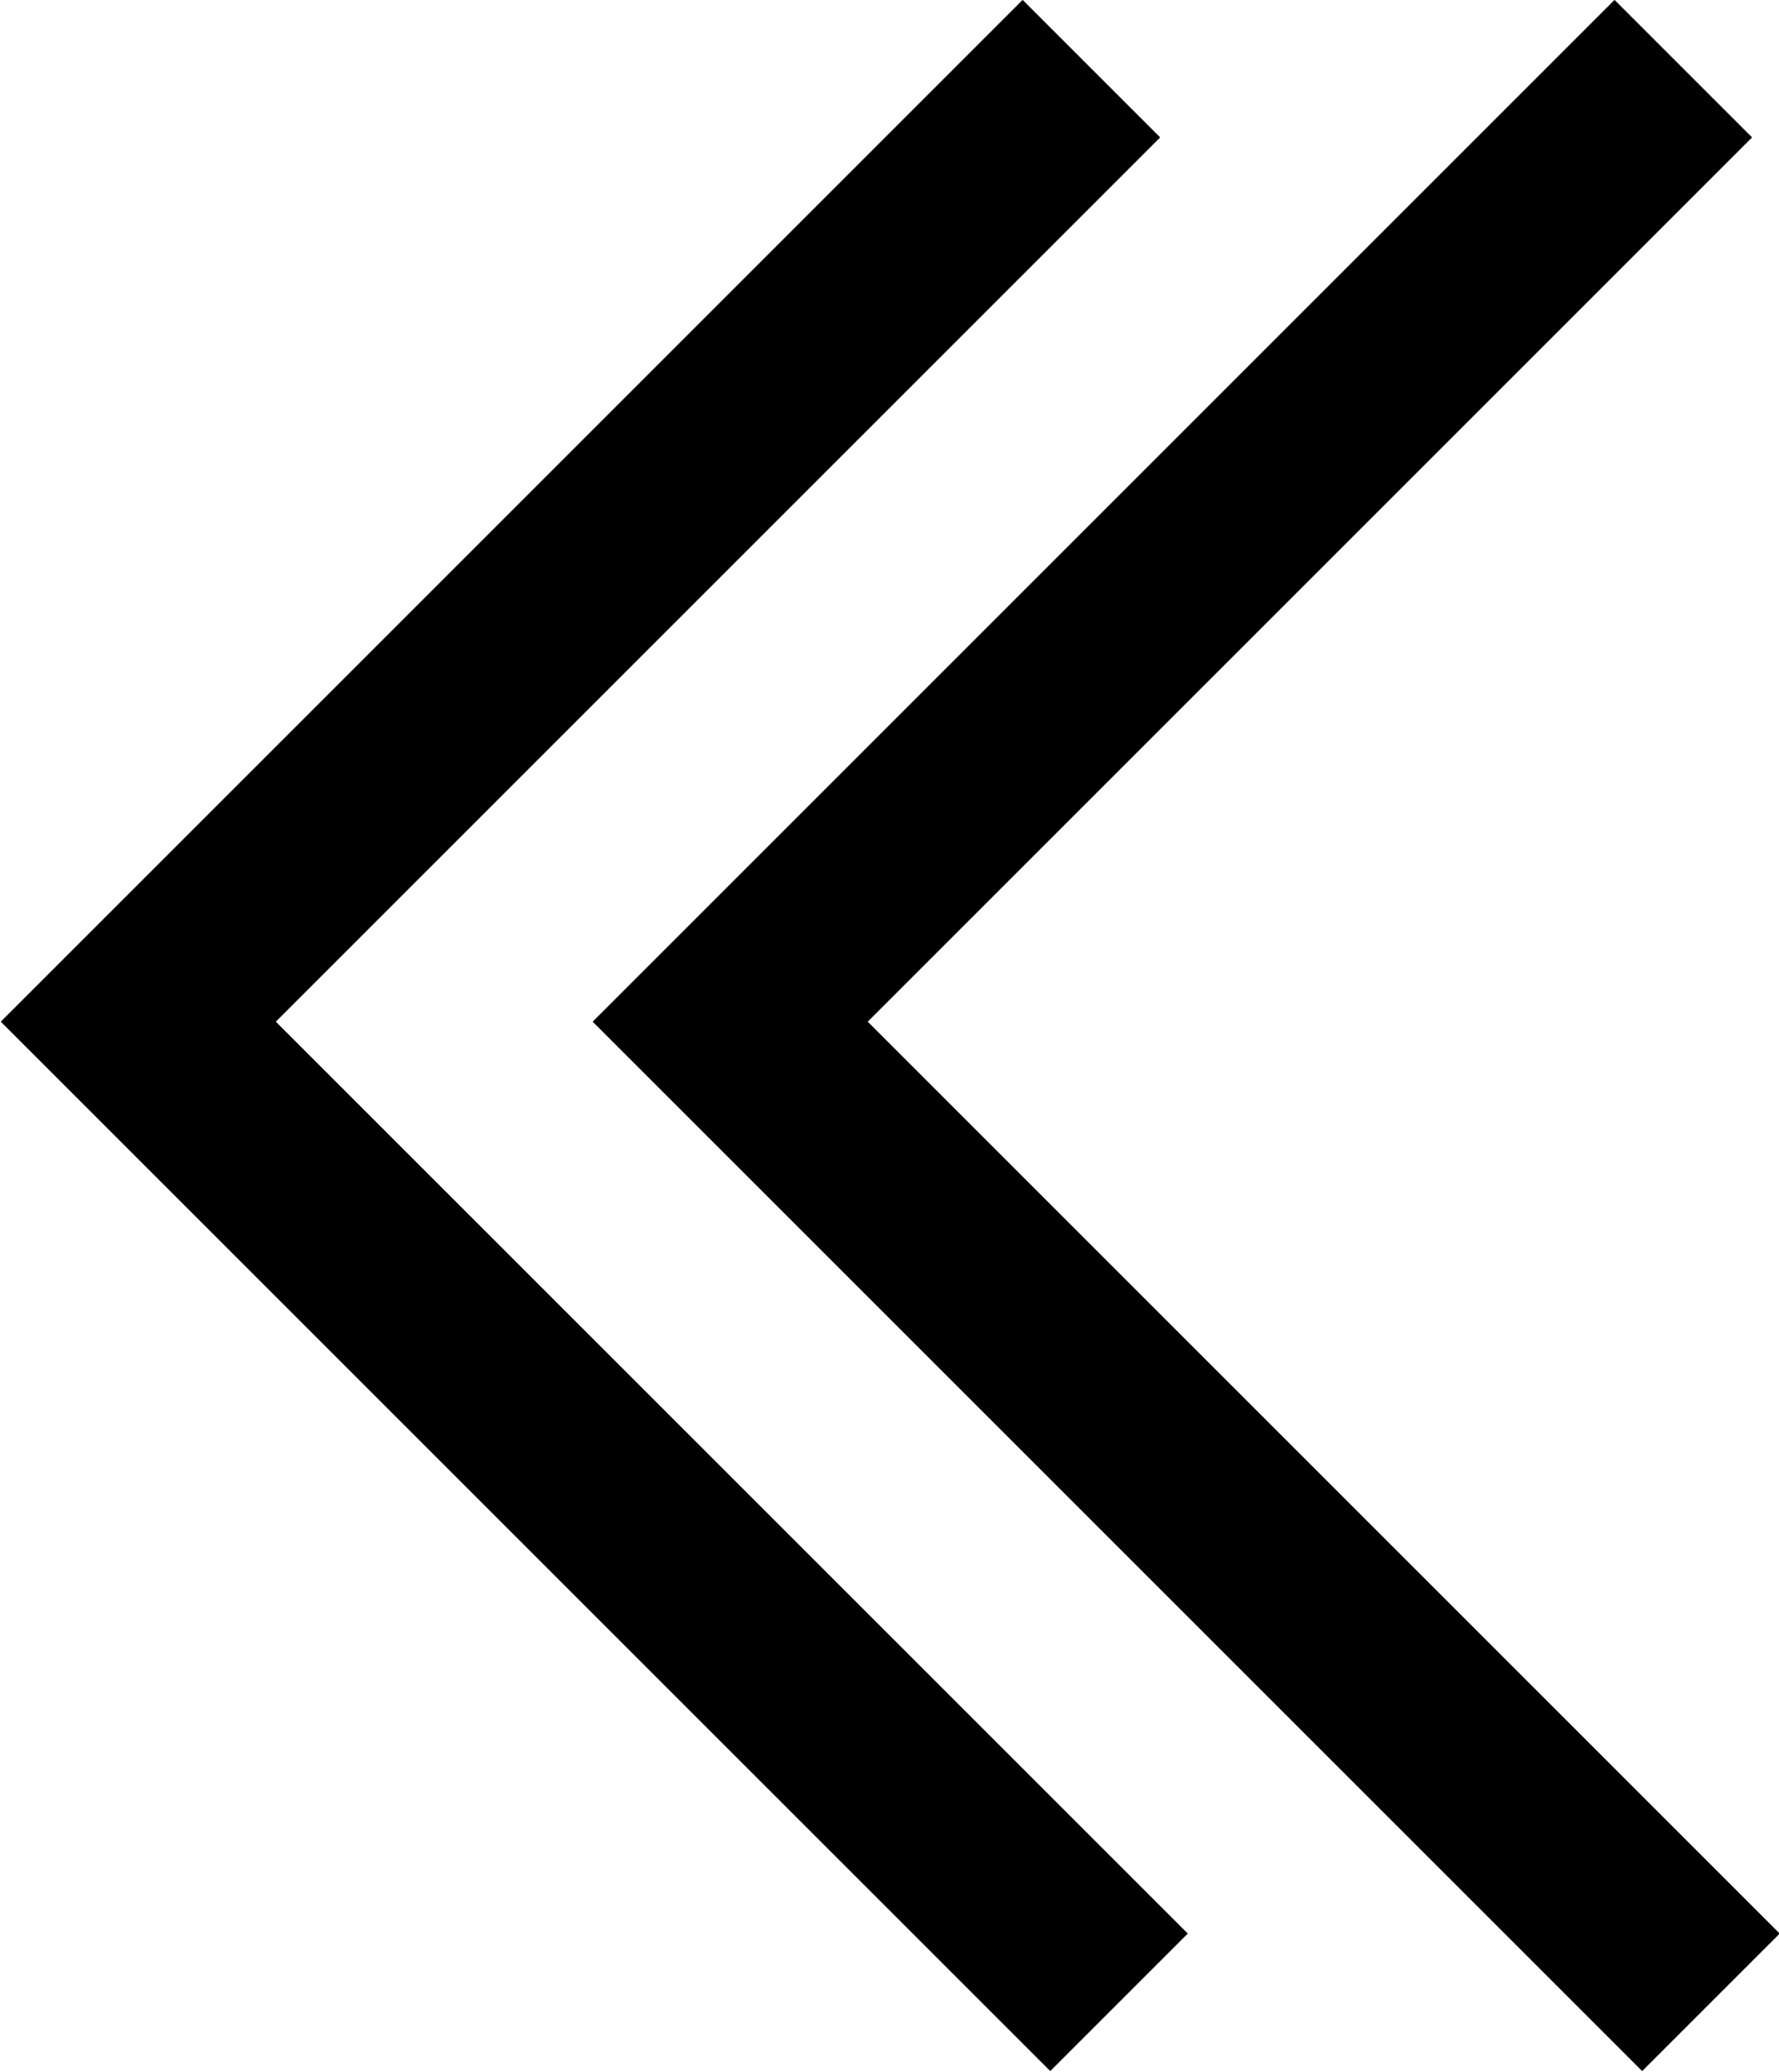 <svg xmlns="http://www.w3.org/2000/svg" width="9.146" height="10.652" viewBox="0 0 9.146 10.652">
  <defs>
    <style>
      .cls-1 {
        fill: none;
        stroke: #000;
        stroke-miterlimit: 10;
      }
    </style>
  </defs>
  <g id="그룹_111" data-name="그룹 111" transform="translate(-1685.784 -1751.597)">
    <path id="패스_339" data-name="패스 339" class="cls-1" d="M-12168.837,8326.131l-4.9,4.9,5.042,5.042" transform="translate(13863.275 -6574.181)"/>
    <path id="패스_340" data-name="패스 340" class="cls-1" d="M-12168.837,8326.131l-4.9,4.9,5.042,5.042" transform="translate(13860.232 -6574.181)"/>
  </g>
</svg>
